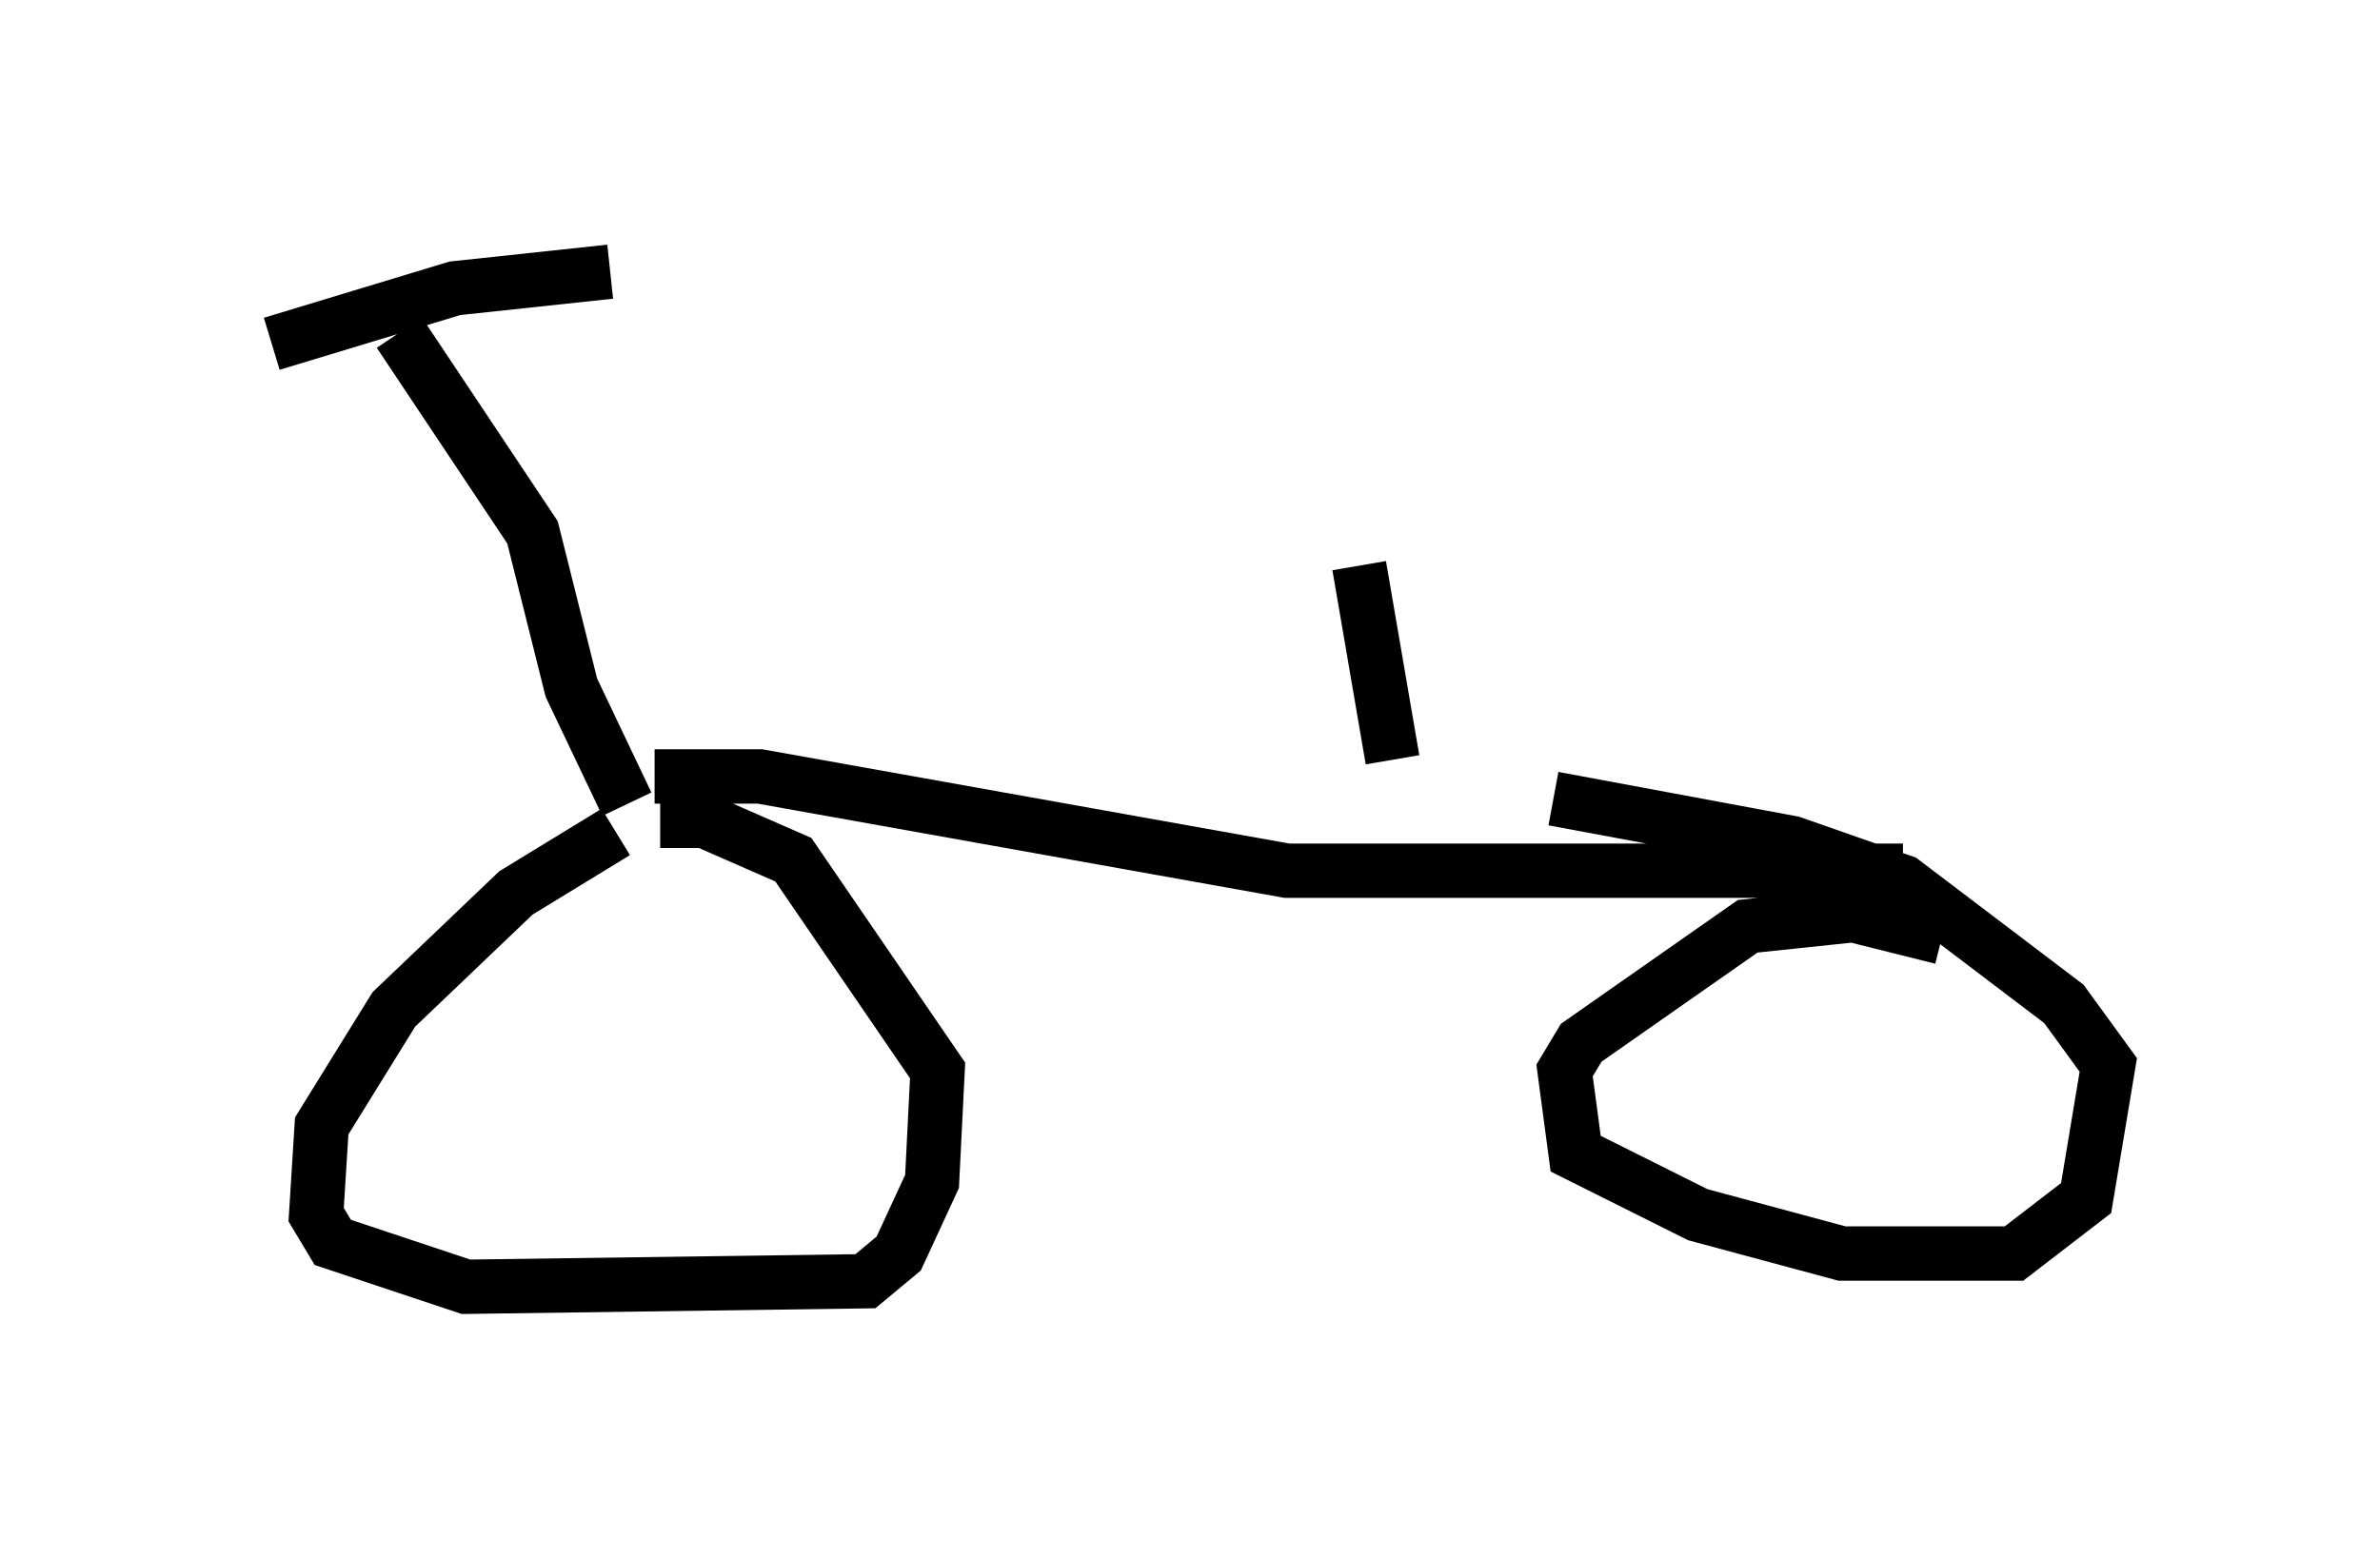 <?xml version="1.0" encoding="utf-8" ?>
<svg baseProfile="full" height="28.681" version="1.1" width="43.79" xmlns="http://www.w3.org/2000/svg" xmlns:ev="http://www.w3.org/2001/xml-events" xmlns:xlink="http://www.w3.org/1999/xlink"><defs /><rect fill="white" height="28.681" width="43.79" x="0" y="0" /><path d="M11.84, 15.311 m-0.51, 0.0 l-1.838, 1.123 -2.246, 2.144 l-1.327, 2.144 -0.102, 1.633 l0.306, 0.51 2.45, 0.817 l7.35, -0.102 0.613, -0.51 l0.613, -1.327 0.102, -2.042 l-2.654, -3.879 -1.633, -0.715 l-0.817, 0.0 m23.582, 2.144 l-1.633, -0.408 -1.94, 0.204 l-3.063, 2.144 -0.306, 0.51 l0.204, 1.531 2.246, 1.123 l2.654, 0.715 3.165, 0.0 l1.327, -1.021 0.408, -2.45 l-0.817, -1.123 -2.96, -2.246 l-2.042, -0.715 -4.39, -0.817 m-16.538, -0.408 l1.94, 0.0 9.698, 1.735 l11.331, 0.0 m-23.479, -1.225 l-1.021, -2.144 -0.715, -2.858 l-2.45, -3.675 m-2.348, 0.204 l3.369, -1.021 2.858, -0.306 m14.394, 8.983 l-0.613, -3.573 " fill="none" stroke="black" stroke-width="1" /></svg>